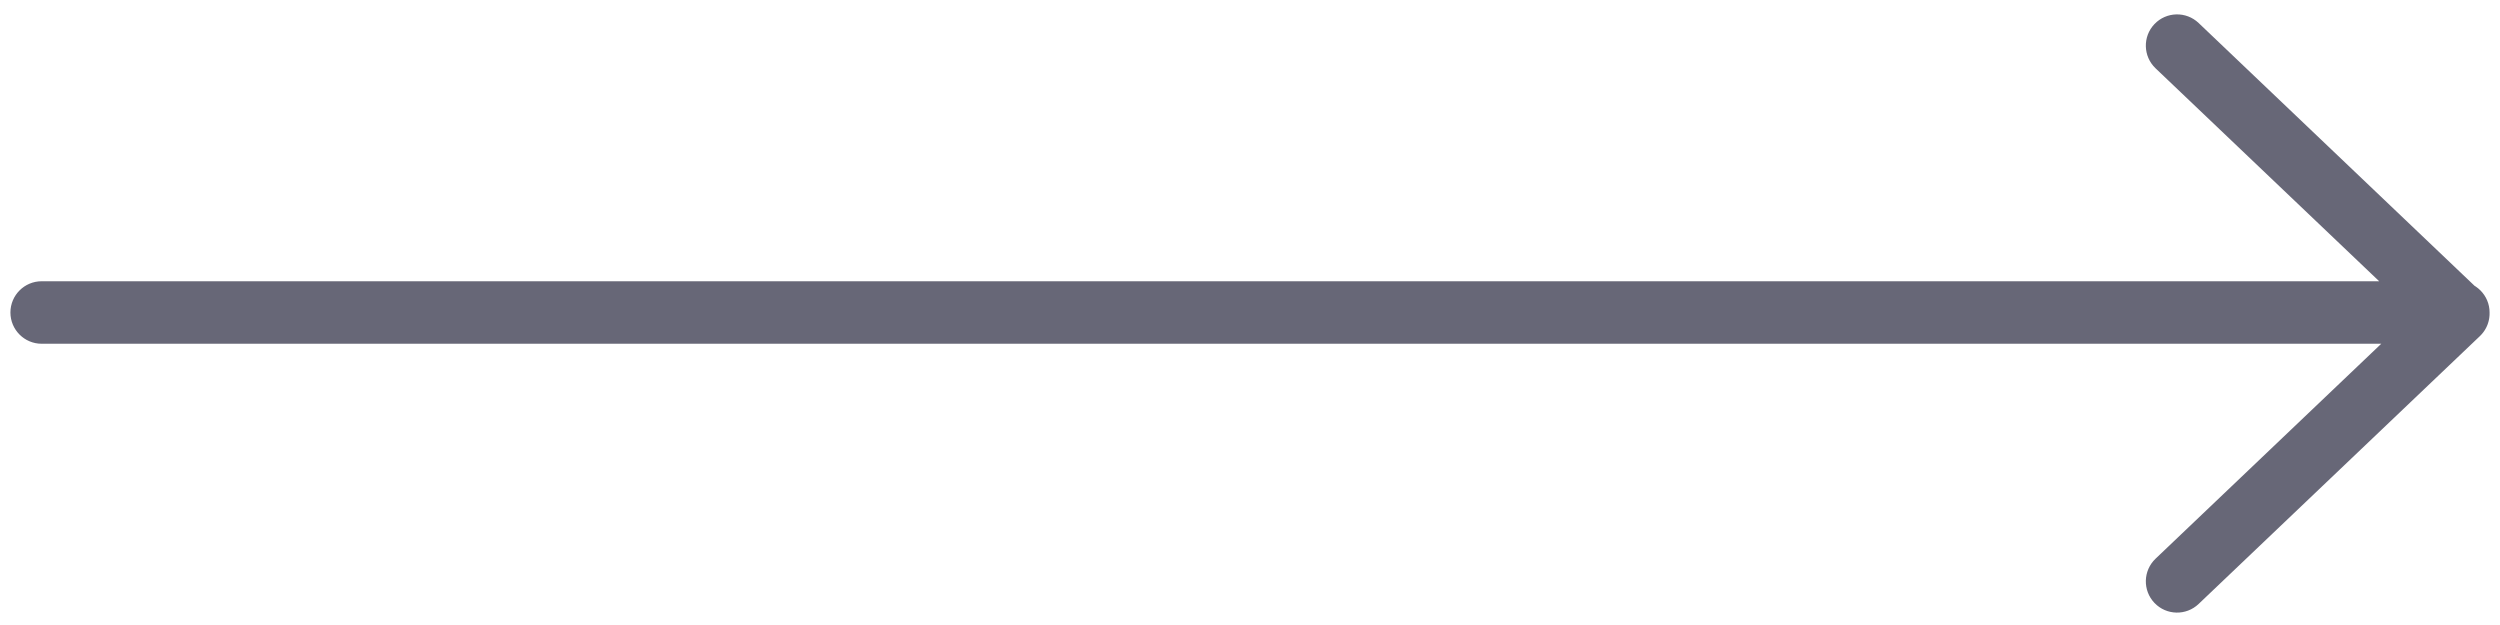 <svg width="60" height="15" viewBox="0 0 60 15" fill="none" xmlns="http://www.w3.org/2000/svg">
<path id="Vector-12" d="M51.733 13.409C51.433 13.695 51.421 14.17 51.707 14.47C51.993 14.77 52.467 14.781 52.767 14.495L51.733 13.409ZM59.517 8.067C59.817 7.781 59.829 7.307 59.543 7.007C59.257 6.707 58.783 6.695 58.483 6.981L59.517 8.067ZM58.483 8.067C58.783 8.353 59.257 8.341 59.543 8.041C59.829 7.741 59.817 7.266 59.517 6.981L58.483 8.067ZM52.767 0.552C52.467 0.267 51.993 0.278 51.707 0.578C51.421 0.878 51.433 1.353 51.733 1.639L52.767 0.552ZM59 8.25C59.414 8.25 59.75 7.914 59.75 7.5C59.75 7.086 59.414 6.75 59 6.75V8.25ZM1 6.75C0.586 6.75 0.25 7.086 0.25 7.5C0.25 7.914 0.586 8.25 1 8.25V6.75ZM52.767 14.495L59.517 8.067L58.483 6.981L51.733 13.409L52.767 14.495ZM59.517 6.981L52.767 0.552L51.733 1.639L58.483 8.067L59.517 6.981ZM59 6.75L1 6.75V8.25L59 8.25V6.75Z" fill="#676777"/>
</svg>
